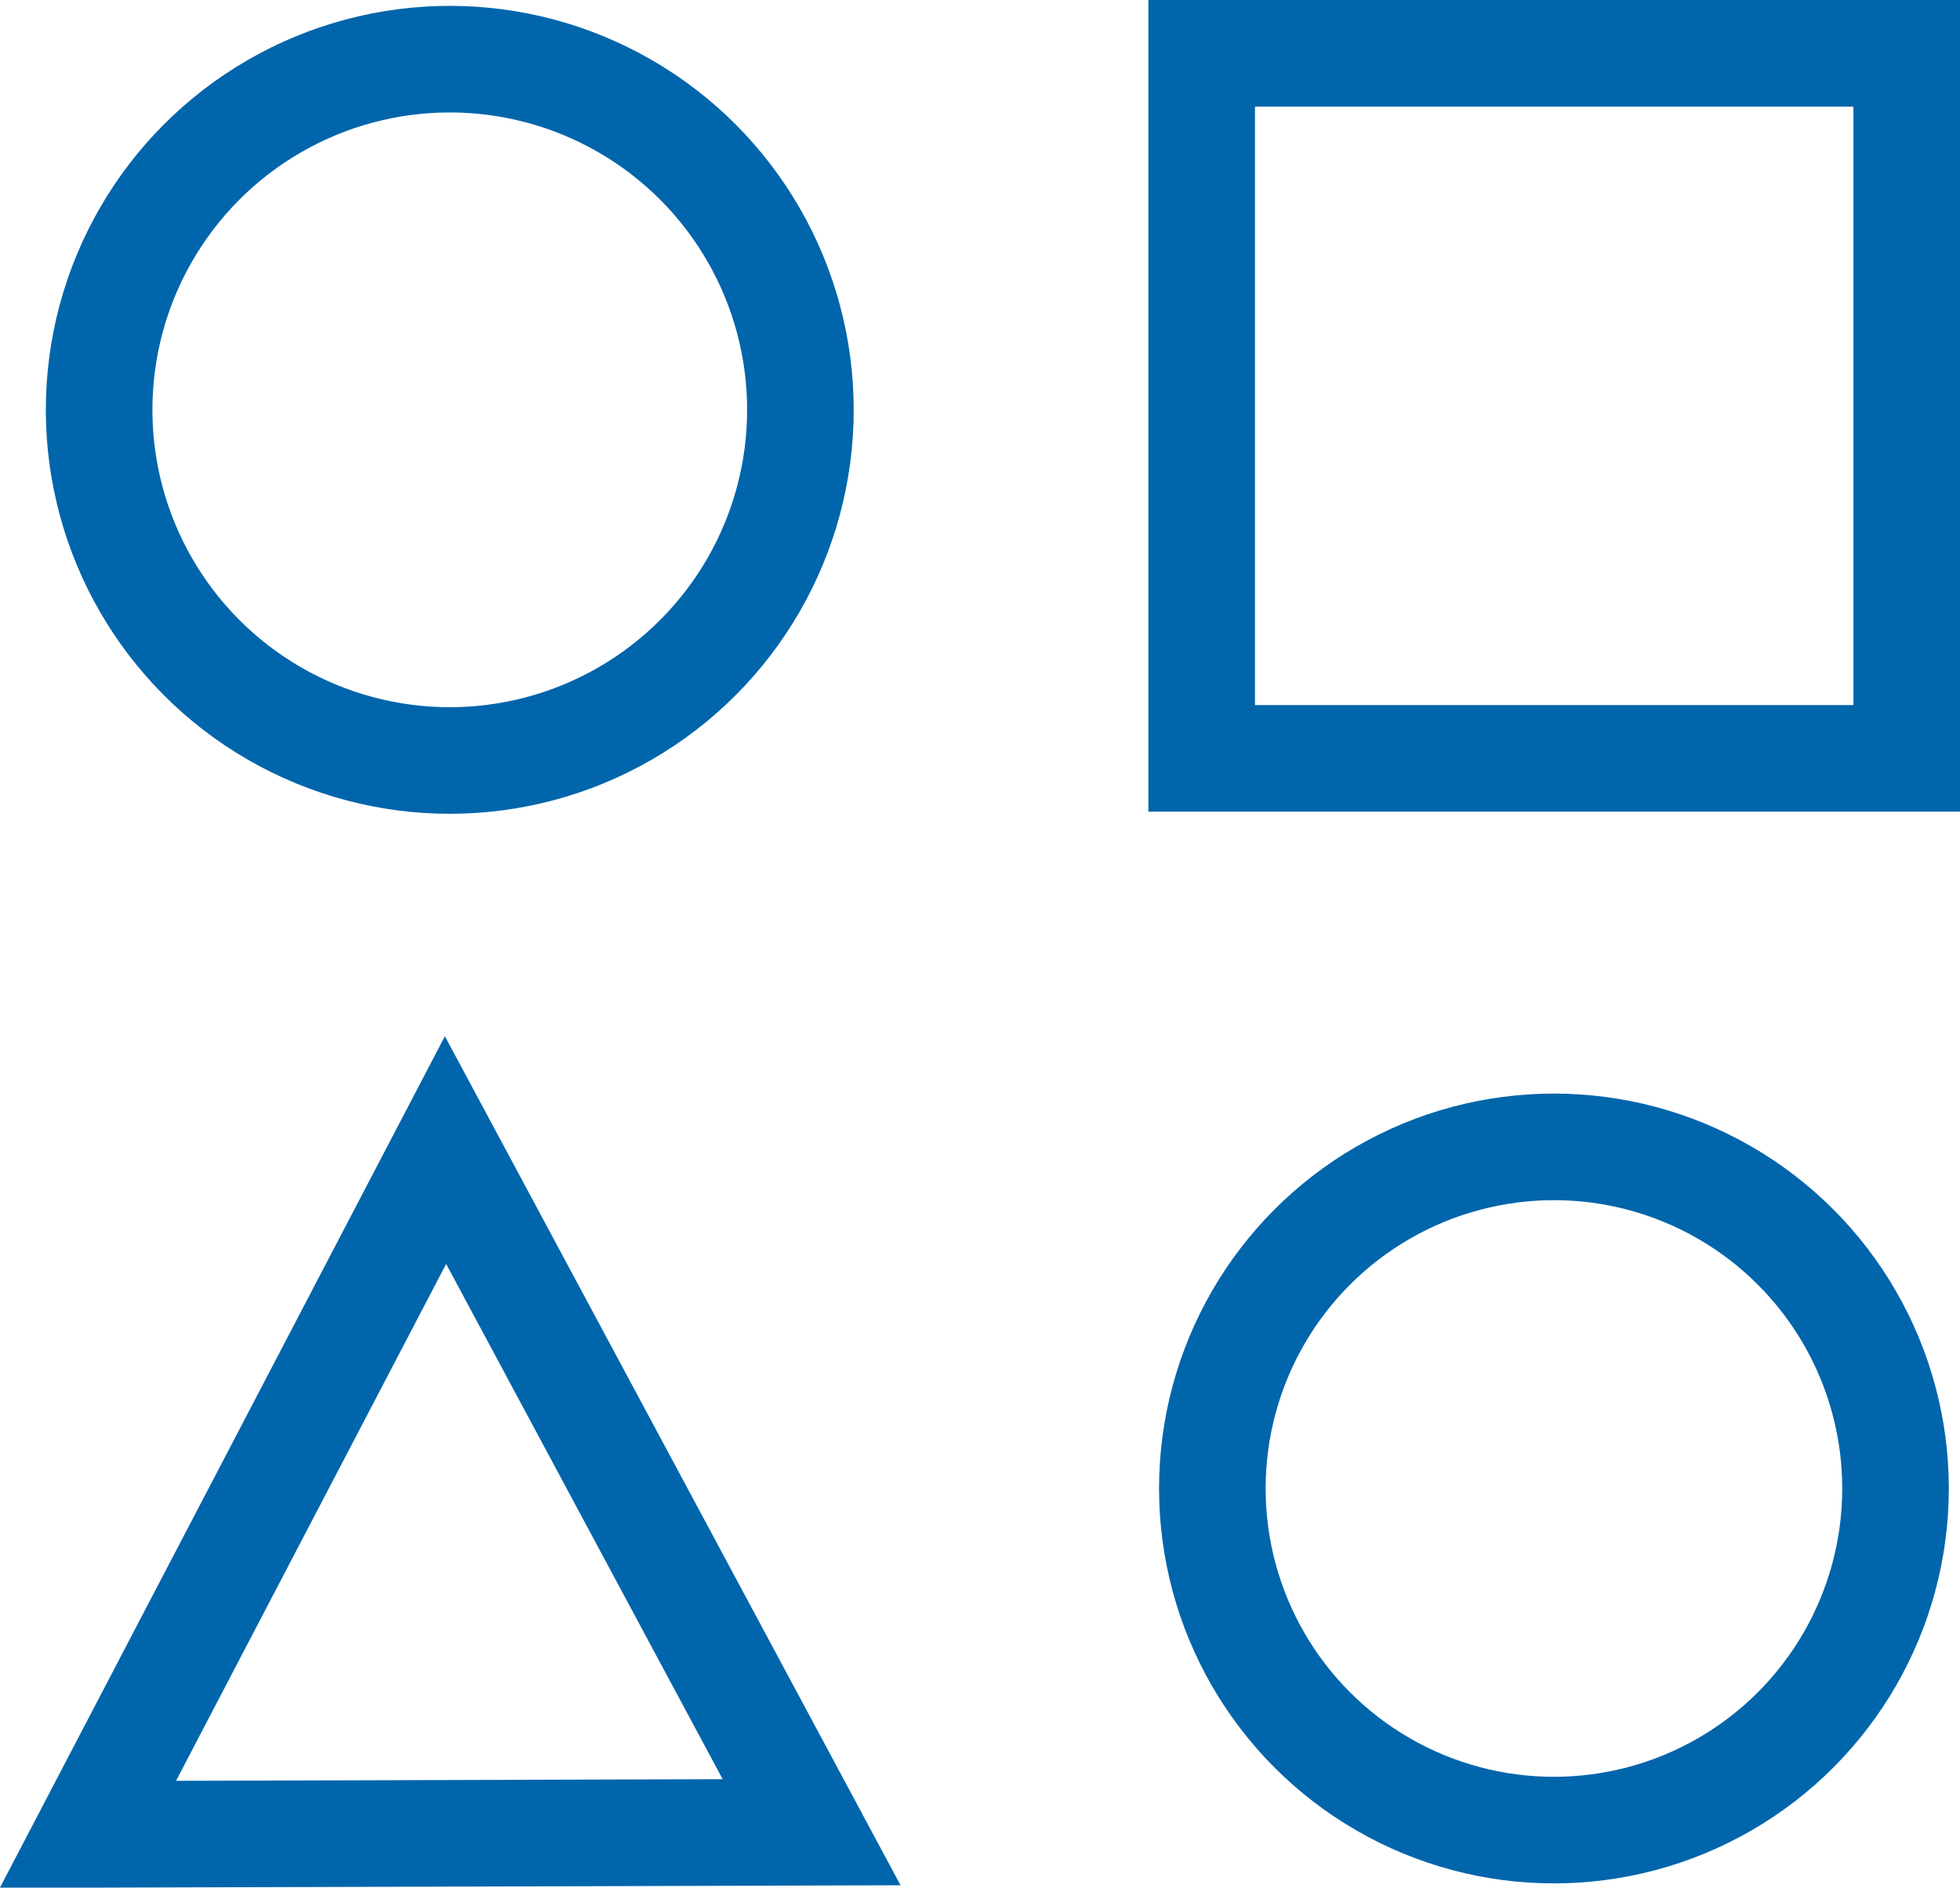 <svg id="Capa_1" data-name="Capa 1" xmlns="http://www.w3.org/2000/svg" viewBox="0 0 36.78 35.42"><defs><style>.cls-1{fill:none;stroke:#0065ab;stroke-miterlimit:10;stroke-width:2px;}</style></defs><circle class="cls-1" cx="8.44" cy="7.69" r="6.58"/><circle class="cls-1" cx="29.16" cy="27.93" r="6.41"/><rect class="cls-1" x="22.55" y="1" width="13.23" height="13.23"/><polygon class="cls-1" points="15.23 34.38 1.65 34.42 8.36 21.58 15.23 34.38"/></svg>